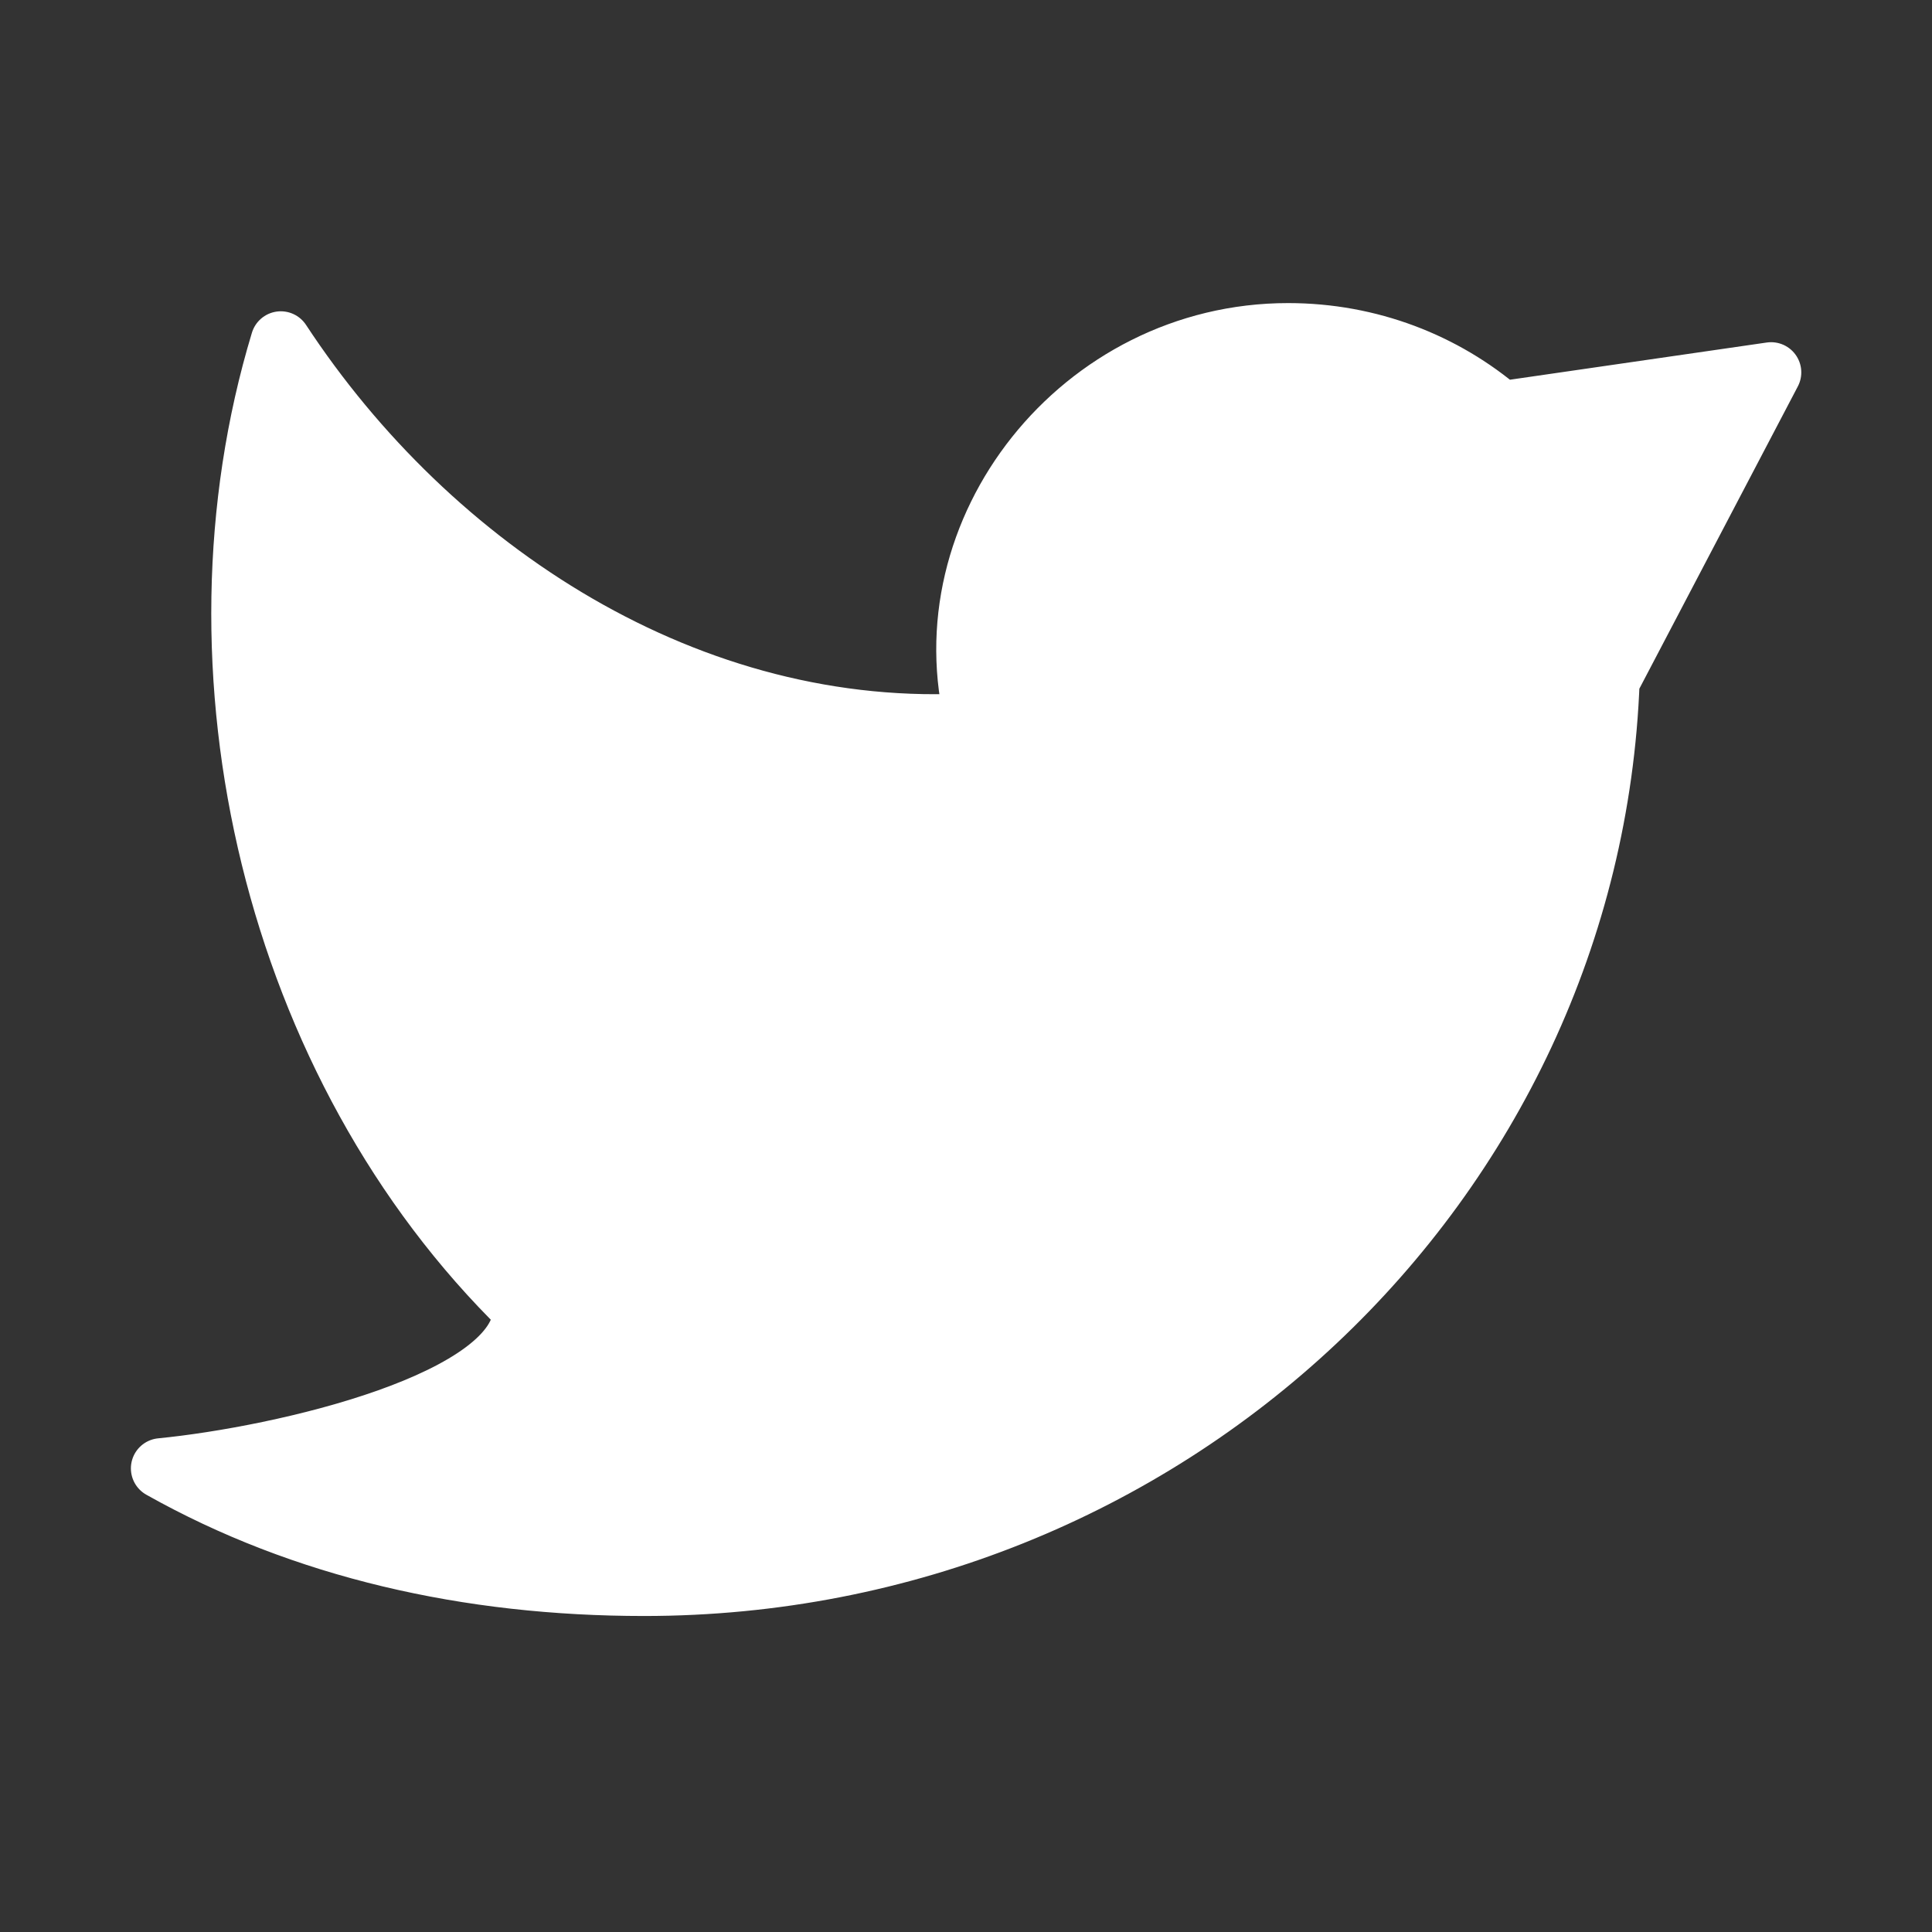 <svg width="32" height="32" viewBox="0 0 32 32" fill="none" xmlns="http://www.w3.org/2000/svg">
<rect x="0" y="0" width="32" height="32" fill="#333333" stroke="none"/>
<g id="twitter">
<path id="Vector" d="M2.668 24.321C5.021 25.645 7.754 26.266 10.668 26.266C19.309 26.266 26.35 19.605 26.658 11.274L29.335 6.168L24.862 6.816C23.922 6.009 22.687 5.52 21.335 5.52C17.905 5.52 15.336 8.784 16.163 11.977C11.425 12.274 7.133 9.437 4.651 5.656C3.003 11.098 4.53 17.651 8.668 21.689C8.668 23.215 4.668 24.125 2.668 24.321Z" fill="white" stroke="white" stroke-linejoin="round"/>
</g>
</svg>
